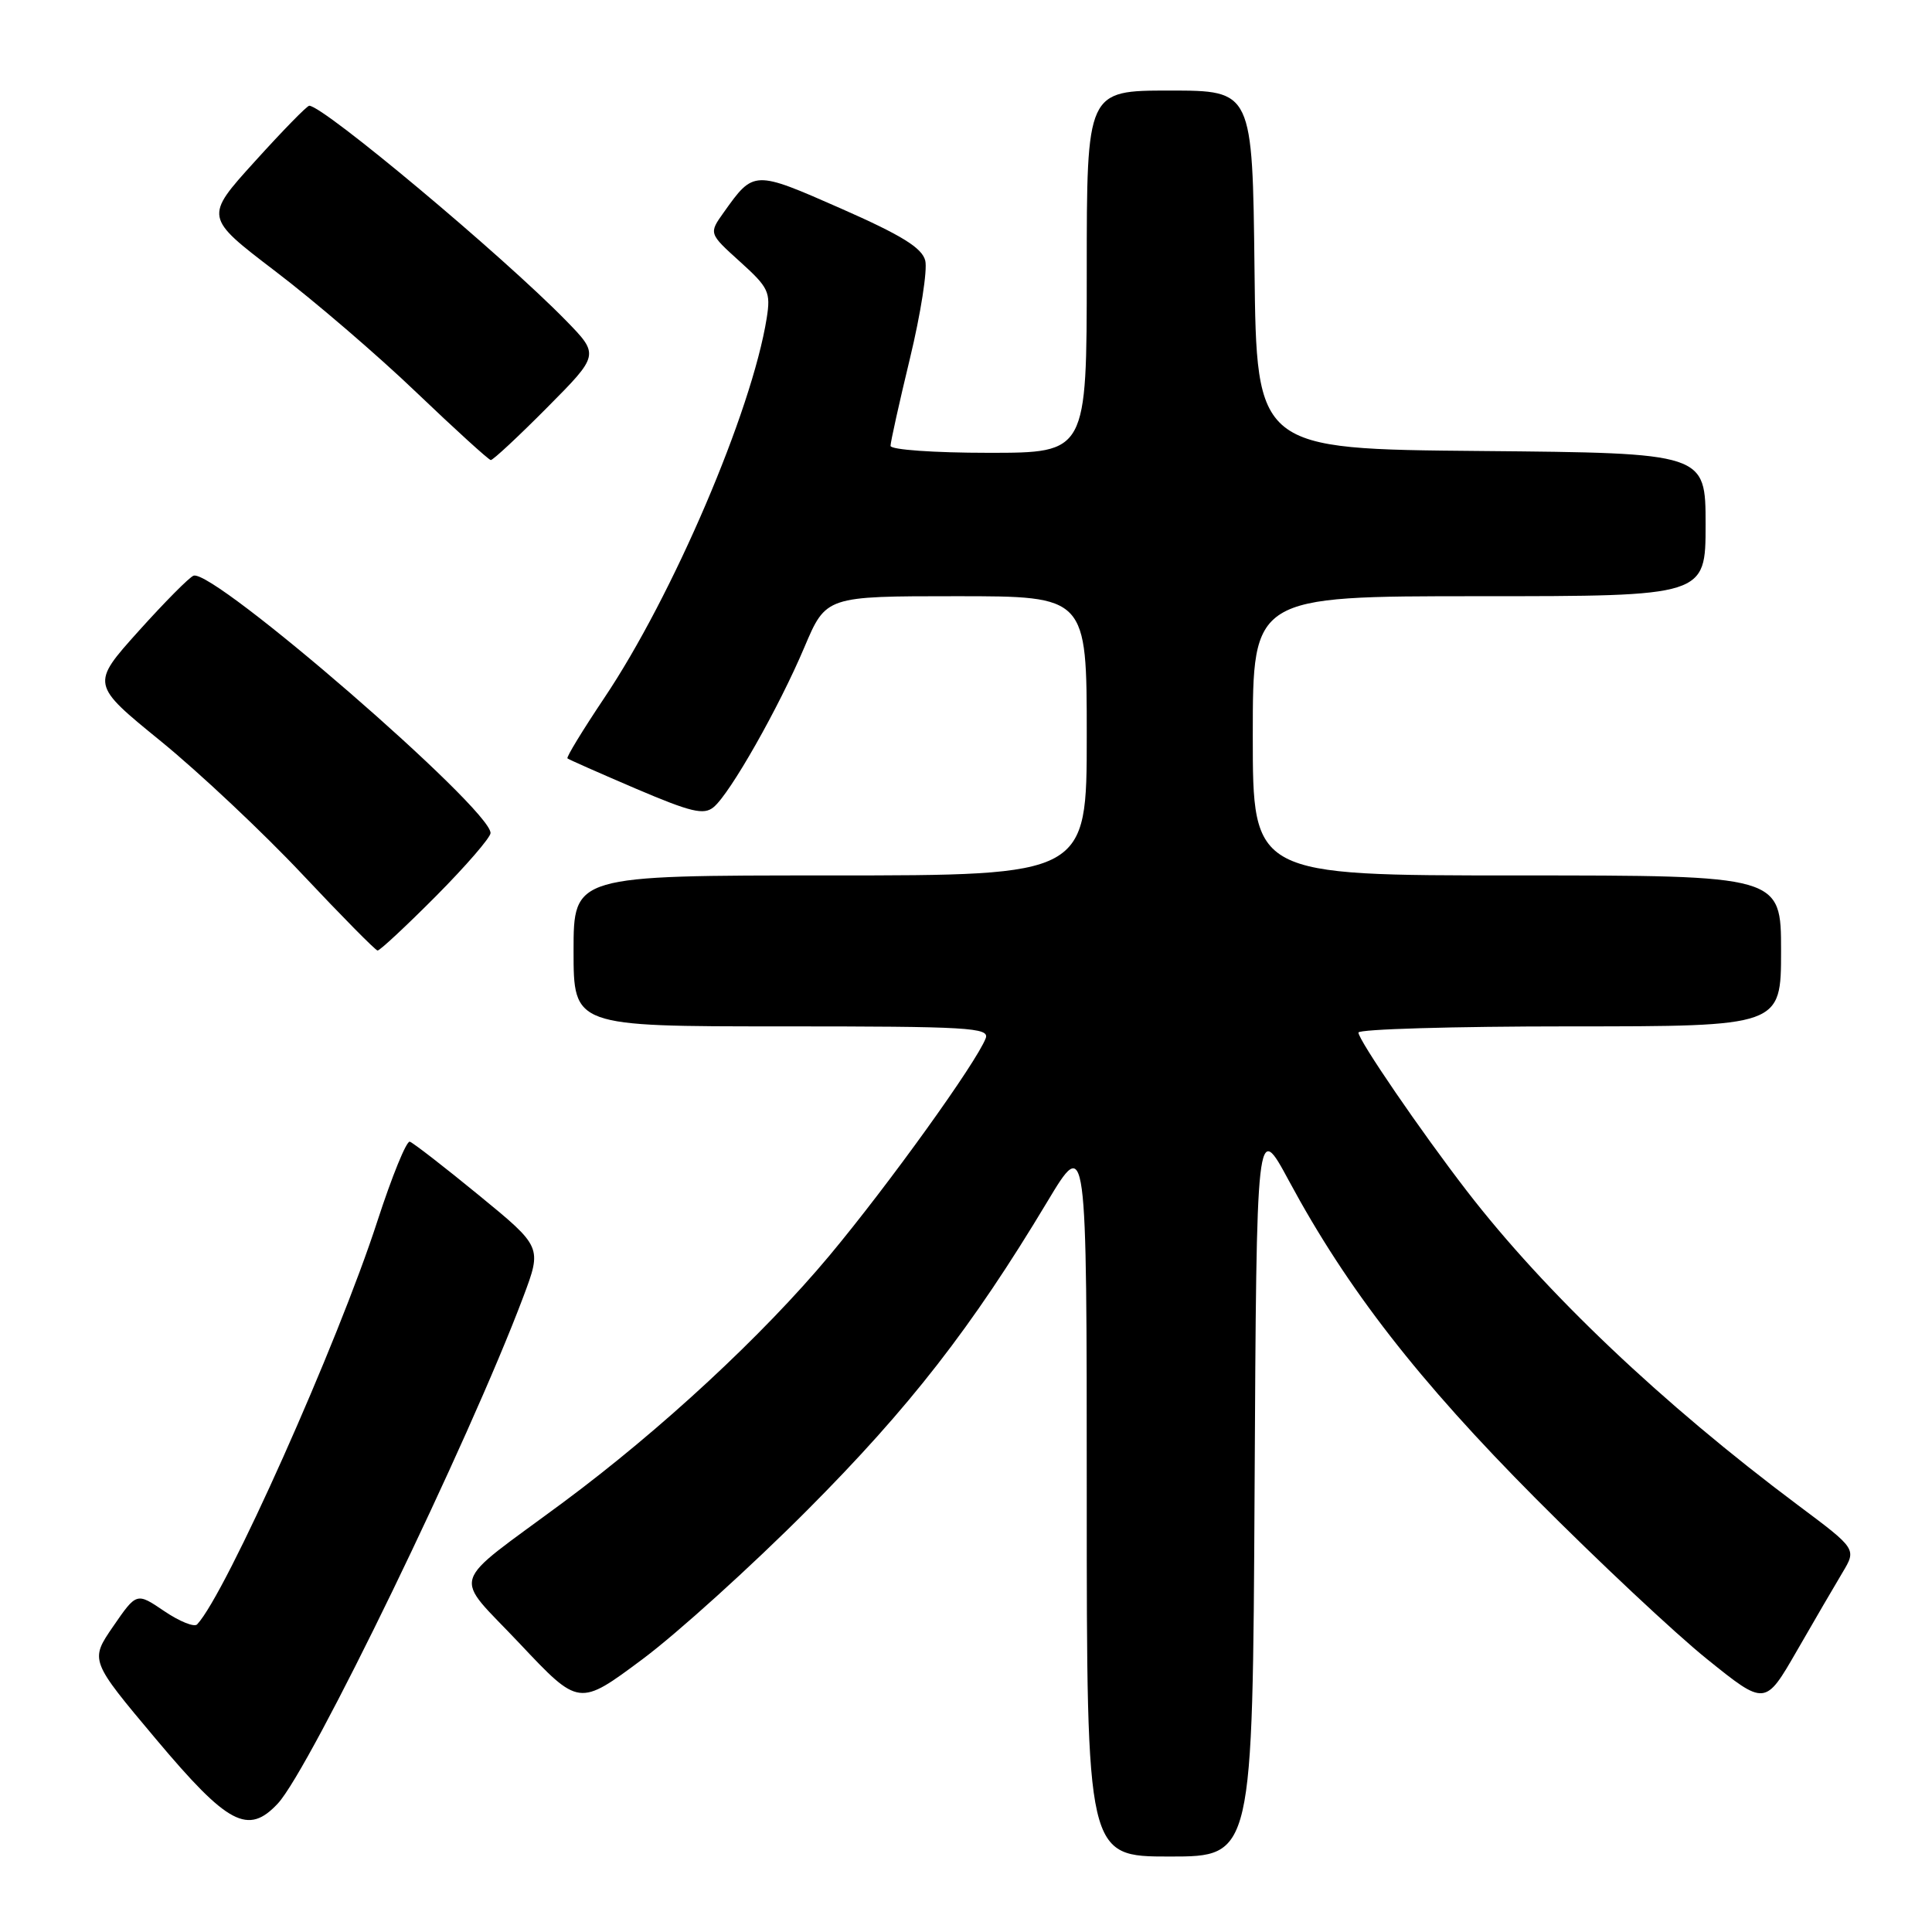 <?xml version="1.0" encoding="UTF-8" standalone="no"?>
<!DOCTYPE svg PUBLIC "-//W3C//DTD SVG 1.1//EN" "http://www.w3.org/Graphics/SVG/1.1/DTD/svg11.dtd" >
<svg xmlns="http://www.w3.org/2000/svg" xmlns:xlink="http://www.w3.org/1999/xlink" version="1.1" viewBox="0 0 256 256">
 <g >
 <path fill="currentColor"
d=" M 166.24 197.25 C 166.50 148.50 166.50 148.50 170.81 156.50 C 178.51 170.80 187.93 182.91 203.50 198.57 C 211.75 206.86 221.96 216.44 226.19 219.84 C 233.89 226.04 233.89 226.04 238.08 218.77 C 240.38 214.77 243.11 210.09 244.14 208.37 C 246.01 205.25 246.01 205.25 238.25 199.45 C 220.25 185.99 204.74 171.27 194.35 157.79 C 188.28 149.92 180.00 137.82 180.00 136.82 C 180.00 136.37 192.60 136.00 208.00 136.00 C 236.00 136.00 236.00 136.00 236.00 126.00 C 236.00 116.00 236.00 116.00 201.00 116.00 C 166.00 116.00 166.00 116.00 166.00 97.50 C 166.00 79.00 166.00 79.00 196.00 79.00 C 226.00 79.00 226.00 79.00 226.00 69.51 C 226.00 60.03 226.00 60.03 196.25 59.76 C 166.50 59.50 166.50 59.50 166.23 35.75 C 165.96 12.00 165.96 12.00 154.98 12.00 C 144.00 12.00 144.00 12.00 144.00 36.00 C 144.00 60.00 144.00 60.00 131.00 60.00 C 123.75 60.00 118.00 59.59 118.00 59.08 C 118.00 58.57 119.16 53.35 120.58 47.46 C 122.00 41.58 122.91 35.76 122.60 34.53 C 122.17 32.84 119.49 31.18 111.41 27.62 C 99.89 22.55 99.88 22.55 95.91 28.13 C 93.91 30.93 93.91 30.93 98.05 34.67 C 101.86 38.11 102.14 38.70 101.59 42.17 C 99.62 54.50 89.14 78.98 80.05 92.51 C 77.21 96.75 75.02 100.34 75.19 100.49 C 75.36 100.64 79.44 102.44 84.25 104.50 C 91.57 107.62 93.26 108.03 94.56 106.95 C 96.75 105.14 103.21 93.75 106.59 85.75 C 109.45 79.00 109.45 79.00 126.72 79.00 C 144.00 79.00 144.00 79.00 144.00 97.50 C 144.00 116.00 144.00 116.00 110.00 116.00 C 76.00 116.00 76.00 116.00 76.00 126.00 C 76.00 136.00 76.00 136.00 103.61 136.00 C 128.34 136.00 131.15 136.16 130.61 137.58 C 129.36 140.82 117.76 156.96 109.90 166.38 C 101.07 176.95 87.59 189.45 74.68 199.03 C 59.24 210.48 59.91 208.28 68.89 217.81 C 76.72 226.12 76.72 226.12 85.11 219.87 C 89.72 216.44 99.58 207.52 107.01 200.06 C 120.52 186.50 128.78 175.88 138.75 159.27 C 144.00 150.52 144.00 150.52 144.00 198.26 C 144.00 246.00 144.00 246.00 154.99 246.00 C 165.98 246.00 165.98 246.00 166.24 197.25 Z  M 36.81 238.98 C 41.11 234.36 62.15 190.95 69.33 171.86 C 71.82 165.23 71.82 165.23 63.46 158.38 C 58.86 154.61 54.74 151.42 54.30 151.28 C 53.86 151.14 51.94 155.86 50.02 161.76 C 44.77 177.98 29.92 211.21 26.12 215.24 C 25.74 215.64 23.78 214.85 21.76 213.48 C 18.10 211.00 18.10 211.00 15.00 215.50 C 11.90 220.01 11.90 220.01 20.70 230.48 C 30.20 241.79 32.87 243.20 36.81 238.98 Z  M 57.78 118.73 C 61.75 114.73 65.00 110.97 65.00 110.38 C 65.00 107.14 28.35 75.38 25.65 76.28 C 25.10 76.47 21.82 79.78 18.35 83.64 C 12.04 90.67 12.04 90.67 21.32 98.22 C 26.42 102.38 34.85 110.31 40.05 115.84 C 45.25 121.37 49.74 125.92 50.03 125.95 C 50.31 125.98 53.80 122.73 57.78 118.73 Z  M 72.49 54.01 C 79.43 47.02 79.43 47.02 74.97 42.45 C 66.53 33.82 42.90 14.05 40.98 14.01 C 40.69 14.00 37.45 17.32 33.77 21.39 C 27.08 28.77 27.08 28.77 36.48 35.94 C 41.66 39.88 50.08 47.11 55.19 52.01 C 60.31 56.90 64.74 60.93 65.03 60.96 C 65.32 60.98 68.68 57.85 72.49 54.01 Z "/>
</g>
</svg>